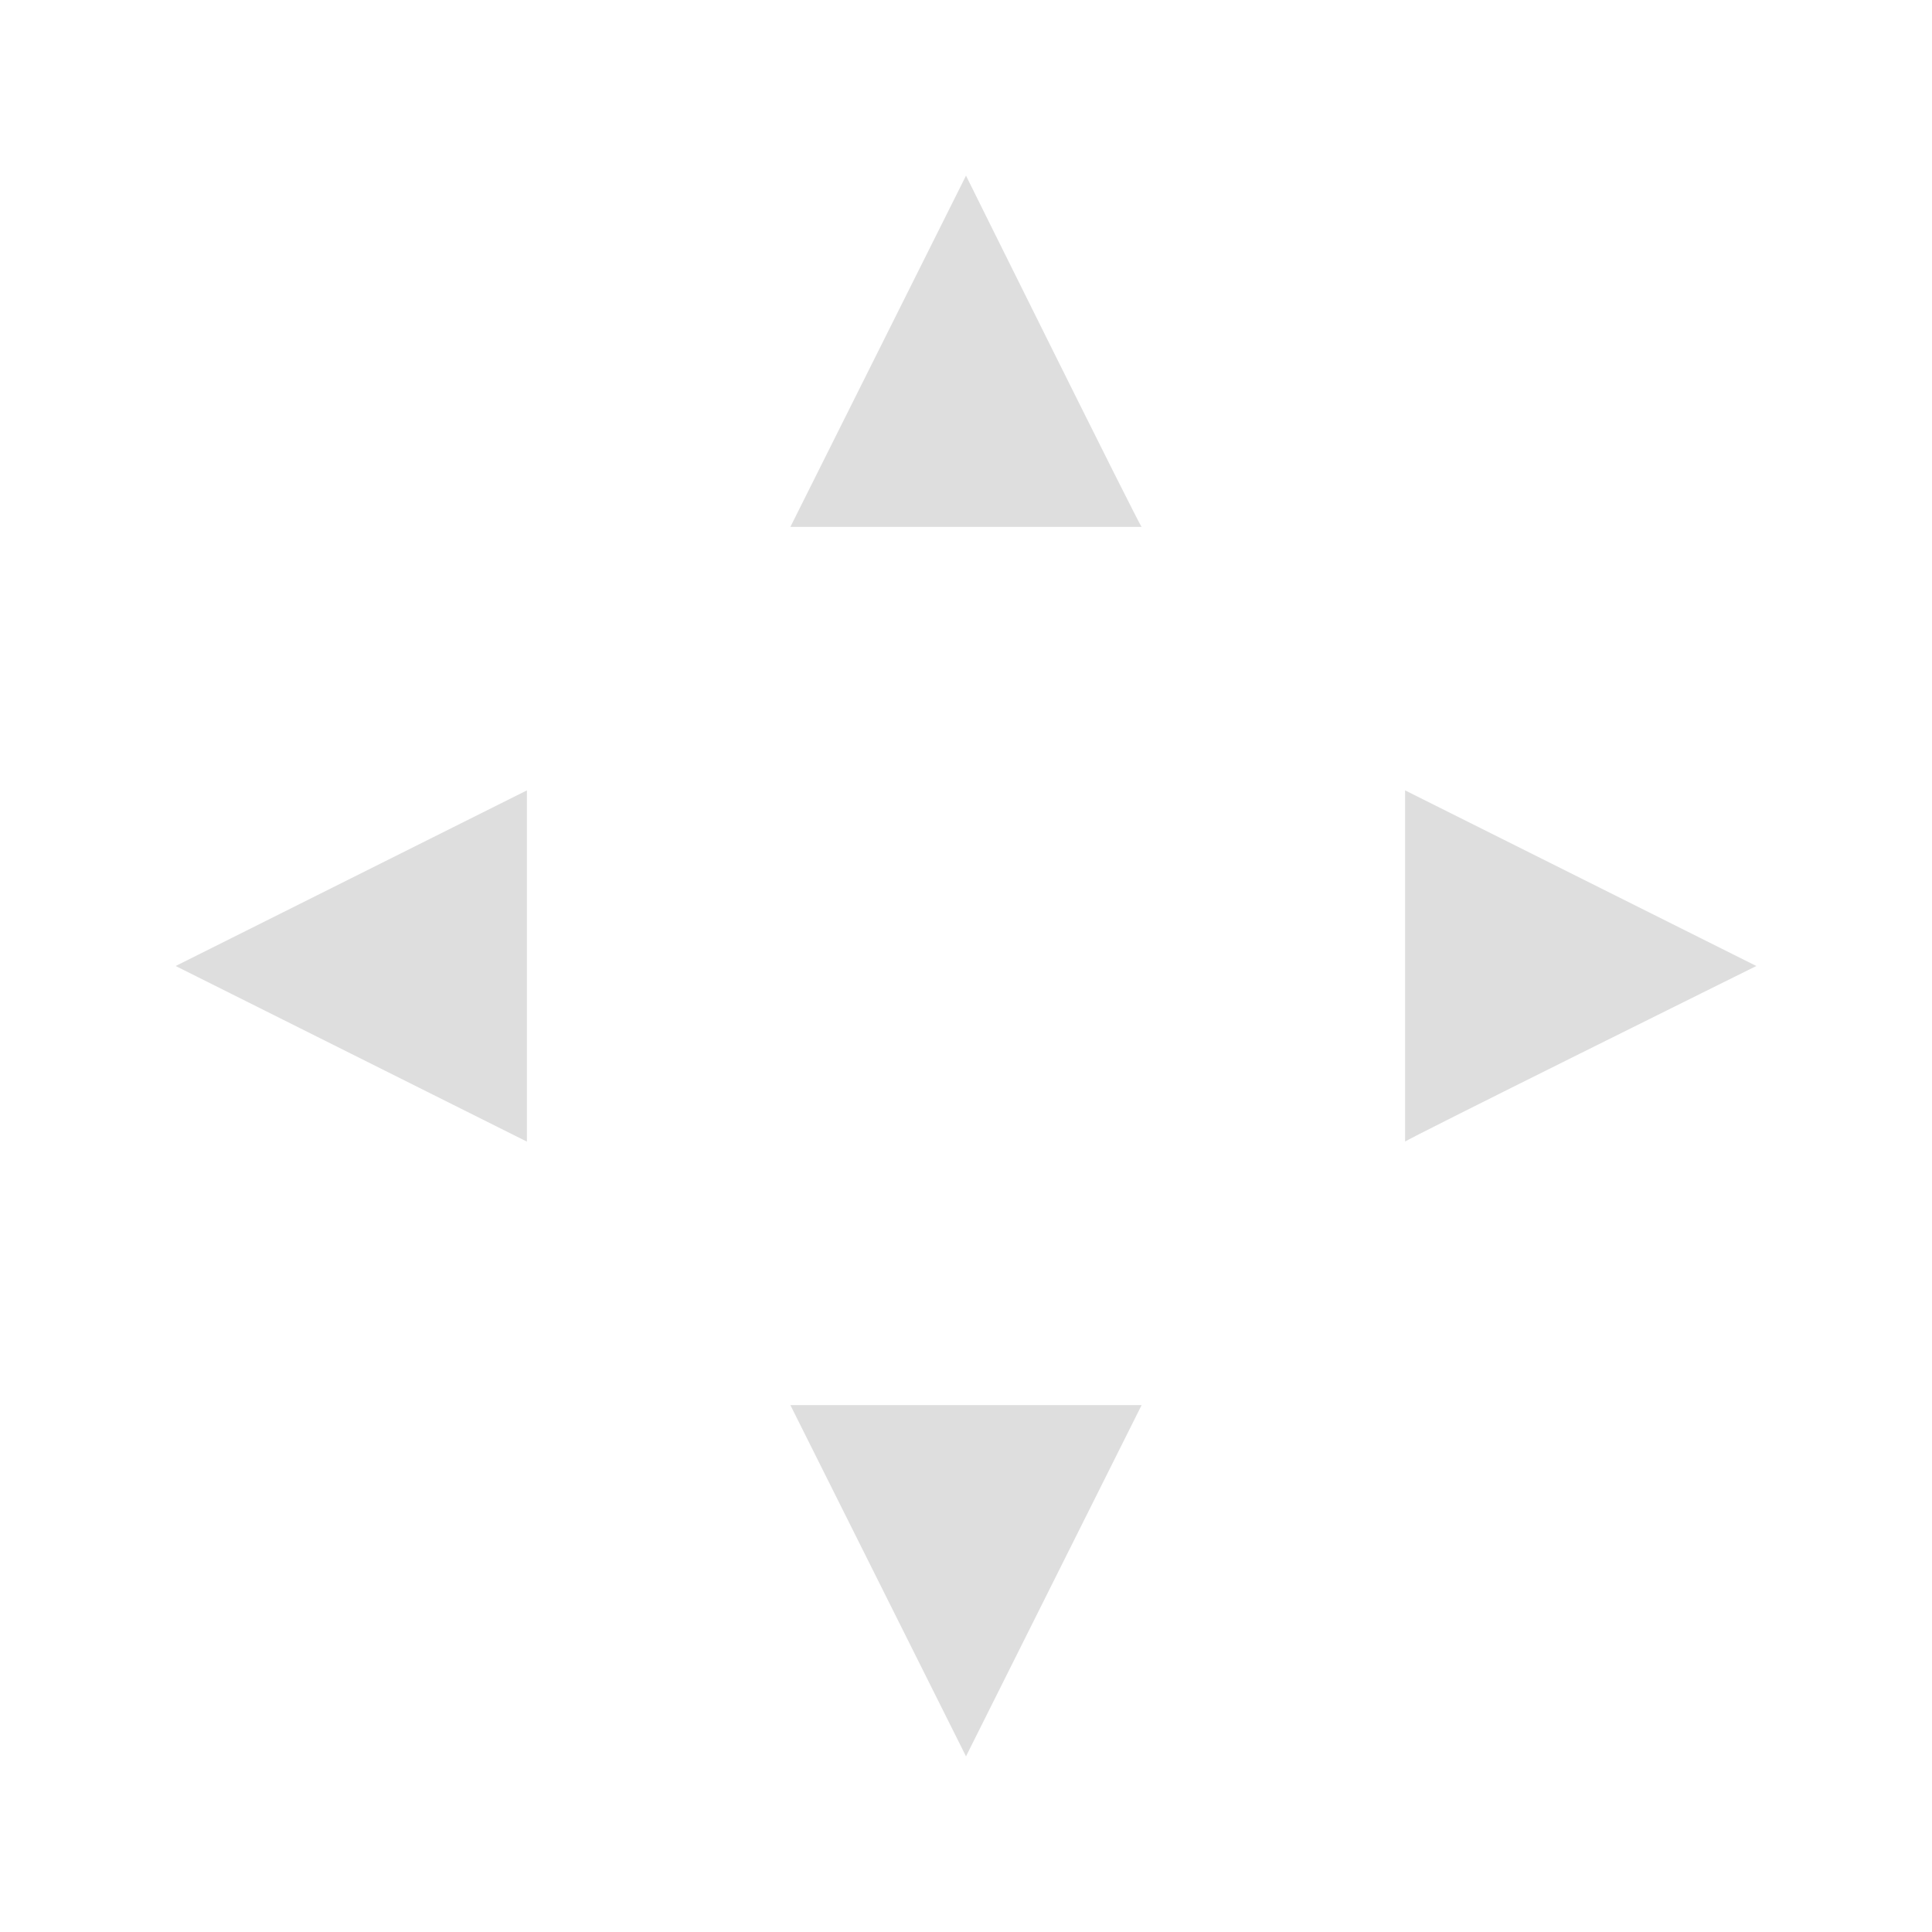 <?xml version="1.0" encoding="UTF-8" standalone="no"?>
<svg
   xmlns:dc="http://purl.org/dc/elements/1.1/"
   xmlns:cc="http://creativecommons.org/ns#"
   xmlns:rdf="http://www.w3.org/1999/02/22-rdf-syntax-ns#"
   xmlns:svg="http://www.w3.org/2000/svg"
   xmlns="http://www.w3.org/2000/svg"
   xmlns:sodipodi="http://sodipodi.sourceforge.net/DTD/sodipodi-0.dtd"
   xmlns:inkscape="http://www.inkscape.org/namespaces/inkscape"
   width="22"
   height="22"
   viewBox="0 0 22 22"
   version="1.1"
   id="svg7"
   sodipodi:docname="nemo-desktop-scale-symbolic.svg"
   inkscape:version="0.92.3 (2405546, 2018-03-11)">
  <sodipodi:namedview
     pagecolor="#ffffff"
     bordercolor="#666666"
     borderopacity="1"
     objecttolerance="10"
     gridtolerance="10"
     guidetolerance="10"
     inkscape:pageopacity="0"
     inkscape:pageshadow="2"
     inkscape:window-width="1920"
     inkscape:window-height="998"
     id="namedview9"
     showgrid="false"
     inkscape:zoom="10.727273"
     inkscape:cx="11"
     inkscape:cy="11"
     inkscape:window-x="3840"
     inkscape:window-y="1107"
     inkscape:window-maximized="1"
     inkscape:current-layer="svg7" />
  <defs
     id="defs3">
    <style
       id="current-color-scheme"
       type="text/css">
   .ColorScheme-Text { color:#6e6e6e; } .ColorScheme-Highlight { color:#5294e2; }
  </style>
  </defs>
  <path
     style="fill:#dedede;fill-opacity:1"
     d="m 11,2 -2,4 h 4 c 0,0.036 -2,-4 -2,-4 z"
     id="path4671"
     inkscape:connector-curvature="0" />
  <path
     style="fill:#dedede;fill-opacity:1"
     d="m 9,16 2,4 2,-4 z"
     id="path4669"
     inkscape:connector-curvature="0" />
  <path
     style="fill:#dedede;fill-opacity:1"
     d="m 20,11 -4,-2 v 4 c -0.036,0 4,-2 4,-2 z"
     id="path4671-7"
     inkscape:connector-curvature="0" />
  <path
     style="fill:#dedede;fill-opacity:1"
     d="m 6,9 -4,2 4,2 z"
     id="path4669-0"
     inkscape:connector-curvature="0" />
</svg>
